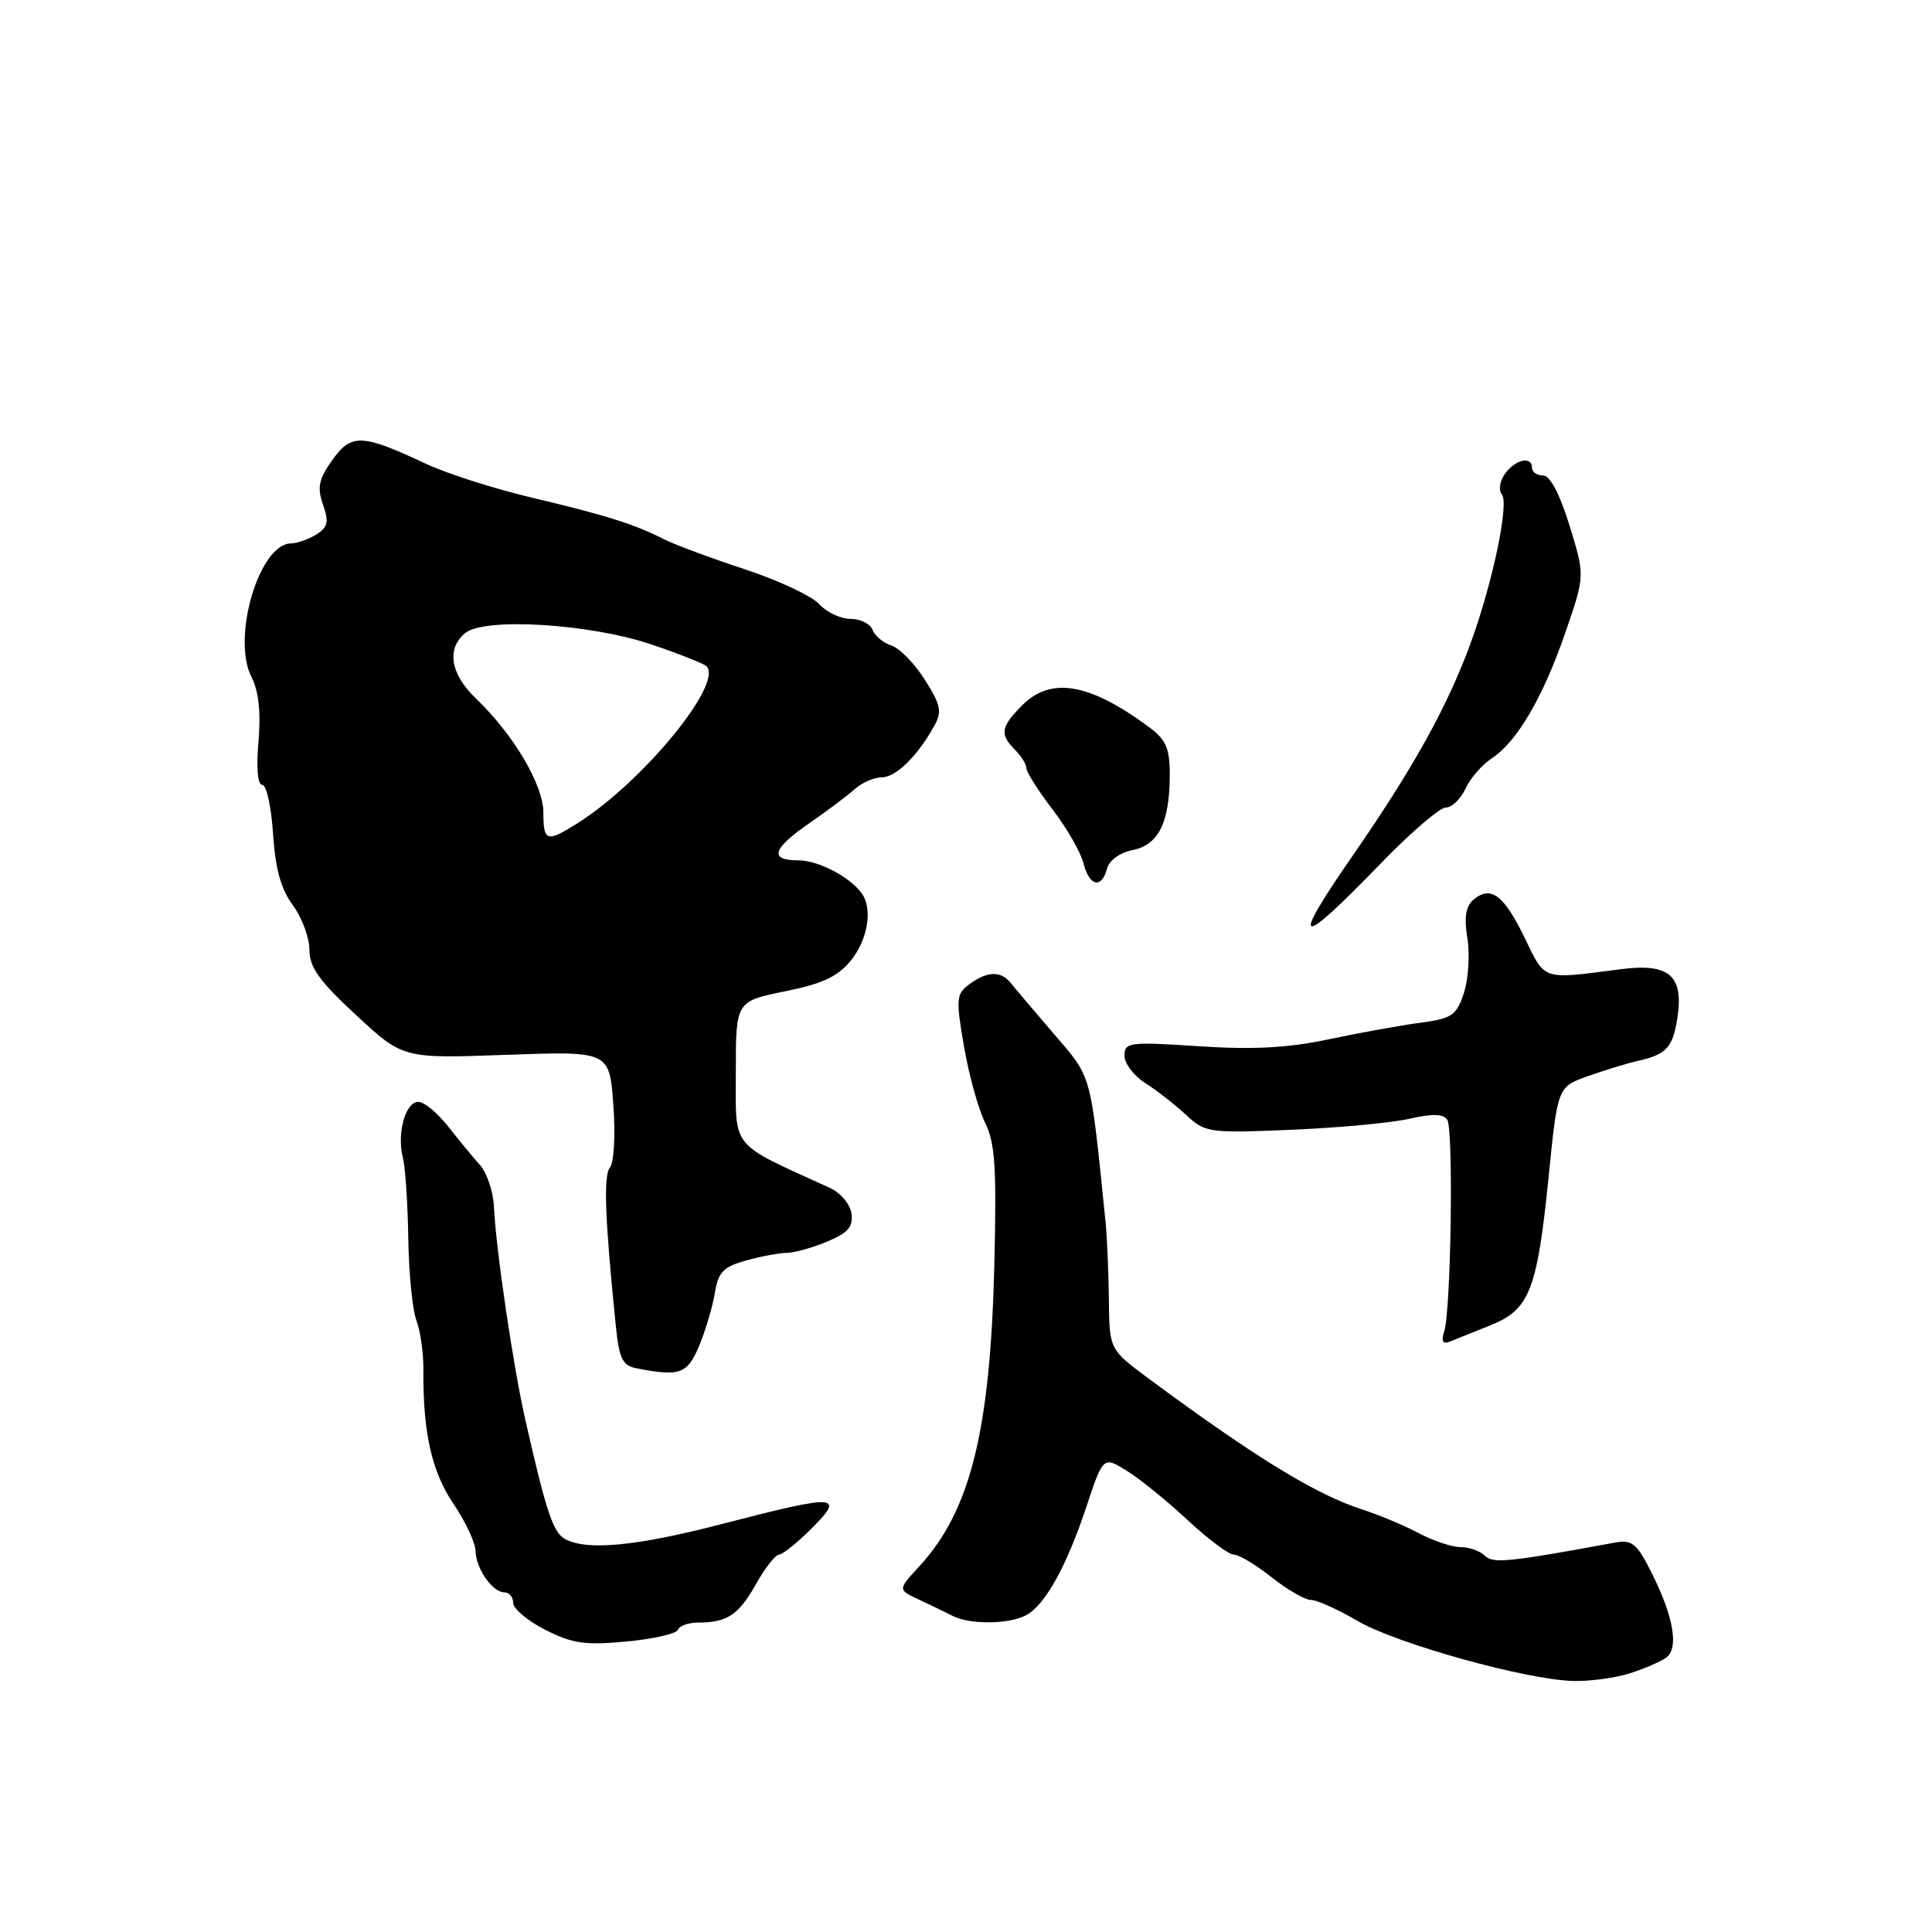 <?xml version="1.0" encoding="UTF-8" standalone="no"?>
<!DOCTYPE svg PUBLIC "-//W3C//DTD SVG 1.1//EN" "http://www.w3.org/Graphics/SVG/1.1/DTD/svg11.dtd" >
<svg xmlns="http://www.w3.org/2000/svg" xmlns:xlink="http://www.w3.org/1999/xlink" version="1.1" viewBox="0 0 256 256">
 <g >
 <path fill="currentColor"
d=" M 216.00 221.71 C 217.93 221.09 220.08 220.16 220.79 219.64 C 222.47 218.40 221.77 214.25 218.90 208.51 C 216.92 204.54 216.27 203.99 214.05 204.39 C 199.80 207.01 197.81 207.21 196.73 206.13 C 196.11 205.51 194.67 205.00 193.54 205.00 C 192.40 205.00 189.90 204.17 187.99 203.15 C 186.07 202.13 182.70 200.72 180.50 200.01 C 174.38 198.05 166.30 193.10 152.19 182.66 C 147.00 178.81 147.00 178.81 146.93 172.16 C 146.89 168.50 146.69 163.93 146.50 162.00 C 144.42 141.67 144.78 142.98 139.45 136.77 C 136.96 133.87 134.48 130.94 133.92 130.25 C 132.62 128.62 130.84 128.67 128.47 130.40 C 126.70 131.69 126.64 132.30 127.73 138.65 C 128.38 142.43 129.64 146.97 130.52 148.75 C 131.86 151.43 132.07 154.69 131.75 167.74 C 131.21 189.66 128.57 200.22 121.79 207.57 C 118.96 210.64 118.96 210.64 121.73 211.94 C 123.25 212.65 125.28 213.63 126.24 214.12 C 128.54 215.29 133.68 215.24 135.95 214.03 C 138.48 212.68 141.31 207.58 143.95 199.66 C 146.18 192.95 146.18 192.95 149.34 194.91 C 151.08 195.99 154.70 198.93 157.39 201.44 C 160.08 203.95 162.83 206.00 163.50 206.00 C 164.17 206.00 166.42 207.35 168.50 209.00 C 170.58 210.65 172.92 212.00 173.71 212.00 C 174.50 212.00 177.25 213.24 179.82 214.75 C 184.99 217.79 202.24 222.59 208.50 222.74 C 210.70 222.79 214.07 222.33 216.00 221.71 Z  M 89.83 215.95 C 90.02 215.43 91.22 215.00 92.50 215.00 C 96.35 215.00 97.88 213.98 100.18 209.89 C 101.38 207.75 102.75 206.00 103.22 206.00 C 103.68 206.00 105.64 204.43 107.57 202.50 C 112.04 198.03 110.93 197.97 95.74 201.92 C 84.36 204.87 77.82 205.51 74.89 203.94 C 73.29 203.08 72.37 200.32 69.58 188.00 C 67.97 180.86 65.72 165.57 65.45 159.89 C 65.36 157.91 64.53 155.43 63.61 154.39 C 62.68 153.35 60.78 151.04 59.37 149.25 C 57.97 147.46 56.20 146.00 55.43 146.00 C 53.72 146.00 52.57 150.15 53.38 153.38 C 53.71 154.69 54.03 159.52 54.10 164.11 C 54.17 168.70 54.65 173.59 55.18 174.97 C 55.70 176.35 56.12 179.28 56.10 181.49 C 56.03 189.75 57.20 195.00 60.07 199.24 C 61.66 201.58 62.99 204.40 63.01 205.50 C 63.07 207.88 65.26 211.00 66.86 211.00 C 67.49 211.00 68.00 211.63 68.00 212.40 C 68.00 213.16 69.91 214.77 72.25 215.96 C 75.83 217.78 77.53 218.03 83.00 217.51 C 86.58 217.18 89.65 216.47 89.83 215.95 Z  M 92.65 178.31 C 93.49 176.28 94.43 173.13 94.72 171.32 C 95.17 168.55 95.84 167.86 98.88 167.02 C 100.87 166.46 103.30 166.01 104.28 166.01 C 105.26 166.00 107.66 165.33 109.60 164.52 C 112.38 163.36 113.07 162.56 112.82 160.80 C 112.65 159.57 111.38 158.05 110.00 157.42 C 96.59 151.30 97.50 152.42 97.50 142.09 C 97.50 132.68 97.50 132.68 104.00 131.36 C 108.98 130.36 111.02 129.40 112.75 127.27 C 114.97 124.53 115.65 120.48 114.23 118.44 C 112.70 116.23 108.45 114.00 105.78 114.00 C 101.87 114.00 102.32 112.48 107.25 109.07 C 109.59 107.46 112.29 105.43 113.25 104.57 C 114.21 103.71 115.82 103.00 116.83 103.00 C 118.70 103.00 121.52 100.25 123.76 96.25 C 124.85 94.30 124.69 93.46 122.55 90.08 C 121.19 87.92 119.20 85.88 118.13 85.54 C 117.06 85.20 115.93 84.27 115.62 83.46 C 115.32 82.66 113.99 82.00 112.69 82.00 C 111.38 82.00 109.51 81.12 108.54 80.04 C 107.57 78.97 103.11 76.88 98.63 75.41 C 94.16 73.94 89.38 72.16 88.00 71.46 C 84.12 69.47 80.24 68.25 70.50 65.95 C 65.56 64.78 59.26 62.77 56.50 61.48 C 47.96 57.47 46.56 57.41 44.04 60.95 C 42.23 63.49 42.00 64.57 42.80 66.86 C 43.61 69.17 43.45 69.86 41.90 70.83 C 40.87 71.47 39.38 72.00 38.58 72.00 C 34.37 72.00 30.66 84.47 33.32 89.70 C 34.28 91.59 34.58 94.37 34.25 98.25 C 33.94 101.77 34.14 104.00 34.76 104.00 C 35.31 104.00 35.95 106.92 36.18 110.48 C 36.48 115.12 37.22 117.80 38.80 119.94 C 40.01 121.58 41.00 124.24 41.00 125.85 C 41.00 128.16 42.31 130.00 47.20 134.52 C 53.40 140.27 53.40 140.27 67.08 139.77 C 80.75 139.28 80.75 139.28 81.27 146.39 C 81.56 150.32 81.36 154.03 80.83 154.68 C 79.94 155.77 80.15 161.48 81.60 175.69 C 82.04 180.02 82.49 180.95 84.31 181.30 C 90.10 182.43 91.07 182.08 92.65 178.31 Z  M 197.54 175.59 C 202.70 173.50 203.69 170.95 205.22 155.76 C 206.40 144.01 206.40 144.01 210.45 142.58 C 212.68 141.79 215.62 140.89 217.00 140.58 C 220.79 139.73 221.64 138.82 222.25 134.97 C 223.14 129.29 221.21 127.59 214.79 128.42 C 204.20 129.79 204.80 129.99 202.03 124.28 C 199.28 118.60 197.55 117.30 195.28 119.18 C 194.22 120.07 193.98 121.49 194.44 124.34 C 194.78 126.50 194.57 129.76 193.97 131.58 C 192.99 134.56 192.40 134.96 188.19 135.52 C 185.61 135.86 180.16 136.85 176.08 137.71 C 170.63 138.86 166.03 139.11 158.83 138.63 C 149.63 138.03 149.00 138.11 149.00 139.88 C 149.00 140.92 150.24 142.55 151.75 143.51 C 153.26 144.47 155.69 146.37 157.15 147.72 C 159.71 150.10 160.16 150.16 171.15 149.70 C 177.39 149.44 184.42 148.78 186.77 148.24 C 189.81 147.55 191.25 147.58 191.77 148.38 C 192.61 149.67 192.27 173.55 191.37 176.40 C 190.94 177.75 191.17 178.15 192.13 177.76 C 192.89 177.46 195.32 176.48 197.54 175.59 Z  M 182.81 114.56 C 186.83 110.40 190.77 107.00 191.58 107.00 C 192.38 107.00 193.55 105.88 194.18 104.51 C 194.80 103.15 196.37 101.34 197.66 100.49 C 201.02 98.28 204.45 92.42 207.43 83.78 C 210.02 76.28 210.02 76.28 207.97 69.64 C 206.67 65.42 205.39 63.00 204.46 63.00 C 203.66 63.00 203.00 62.55 203.00 62.00 C 203.00 60.39 200.83 60.85 199.44 62.75 C 198.73 63.73 198.53 64.94 199.00 65.51 C 199.99 66.69 197.81 77.13 194.91 85.10 C 191.82 93.59 187.27 101.79 179.12 113.55 C 170.86 125.48 171.96 125.78 182.81 114.56 Z  M 146.68 115.11 C 146.97 114.00 148.39 112.97 150.11 112.63 C 153.53 111.94 155.00 108.94 155.00 102.62 C 155.00 99.15 154.50 98.01 152.25 96.34 C 144.36 90.51 139.28 89.63 135.45 93.45 C 132.60 96.31 132.44 97.30 134.50 99.36 C 135.32 100.18 136.00 101.27 136.00 101.78 C 136.00 102.29 137.55 104.75 139.45 107.23 C 141.35 109.71 143.20 112.93 143.56 114.37 C 144.33 117.44 145.97 117.82 146.68 115.11 Z  M 72.00 107.67 C 72.00 104.01 68.05 97.33 63.07 92.56 C 59.68 89.32 59.13 85.97 61.63 83.89 C 64.17 81.79 78.10 82.63 86.24 85.37 C 89.95 86.62 93.26 87.93 93.61 88.28 C 95.90 90.56 85.13 103.67 76.50 109.10 C 72.43 111.66 72.00 111.52 72.00 107.67 Z "/>
</g>
</svg>